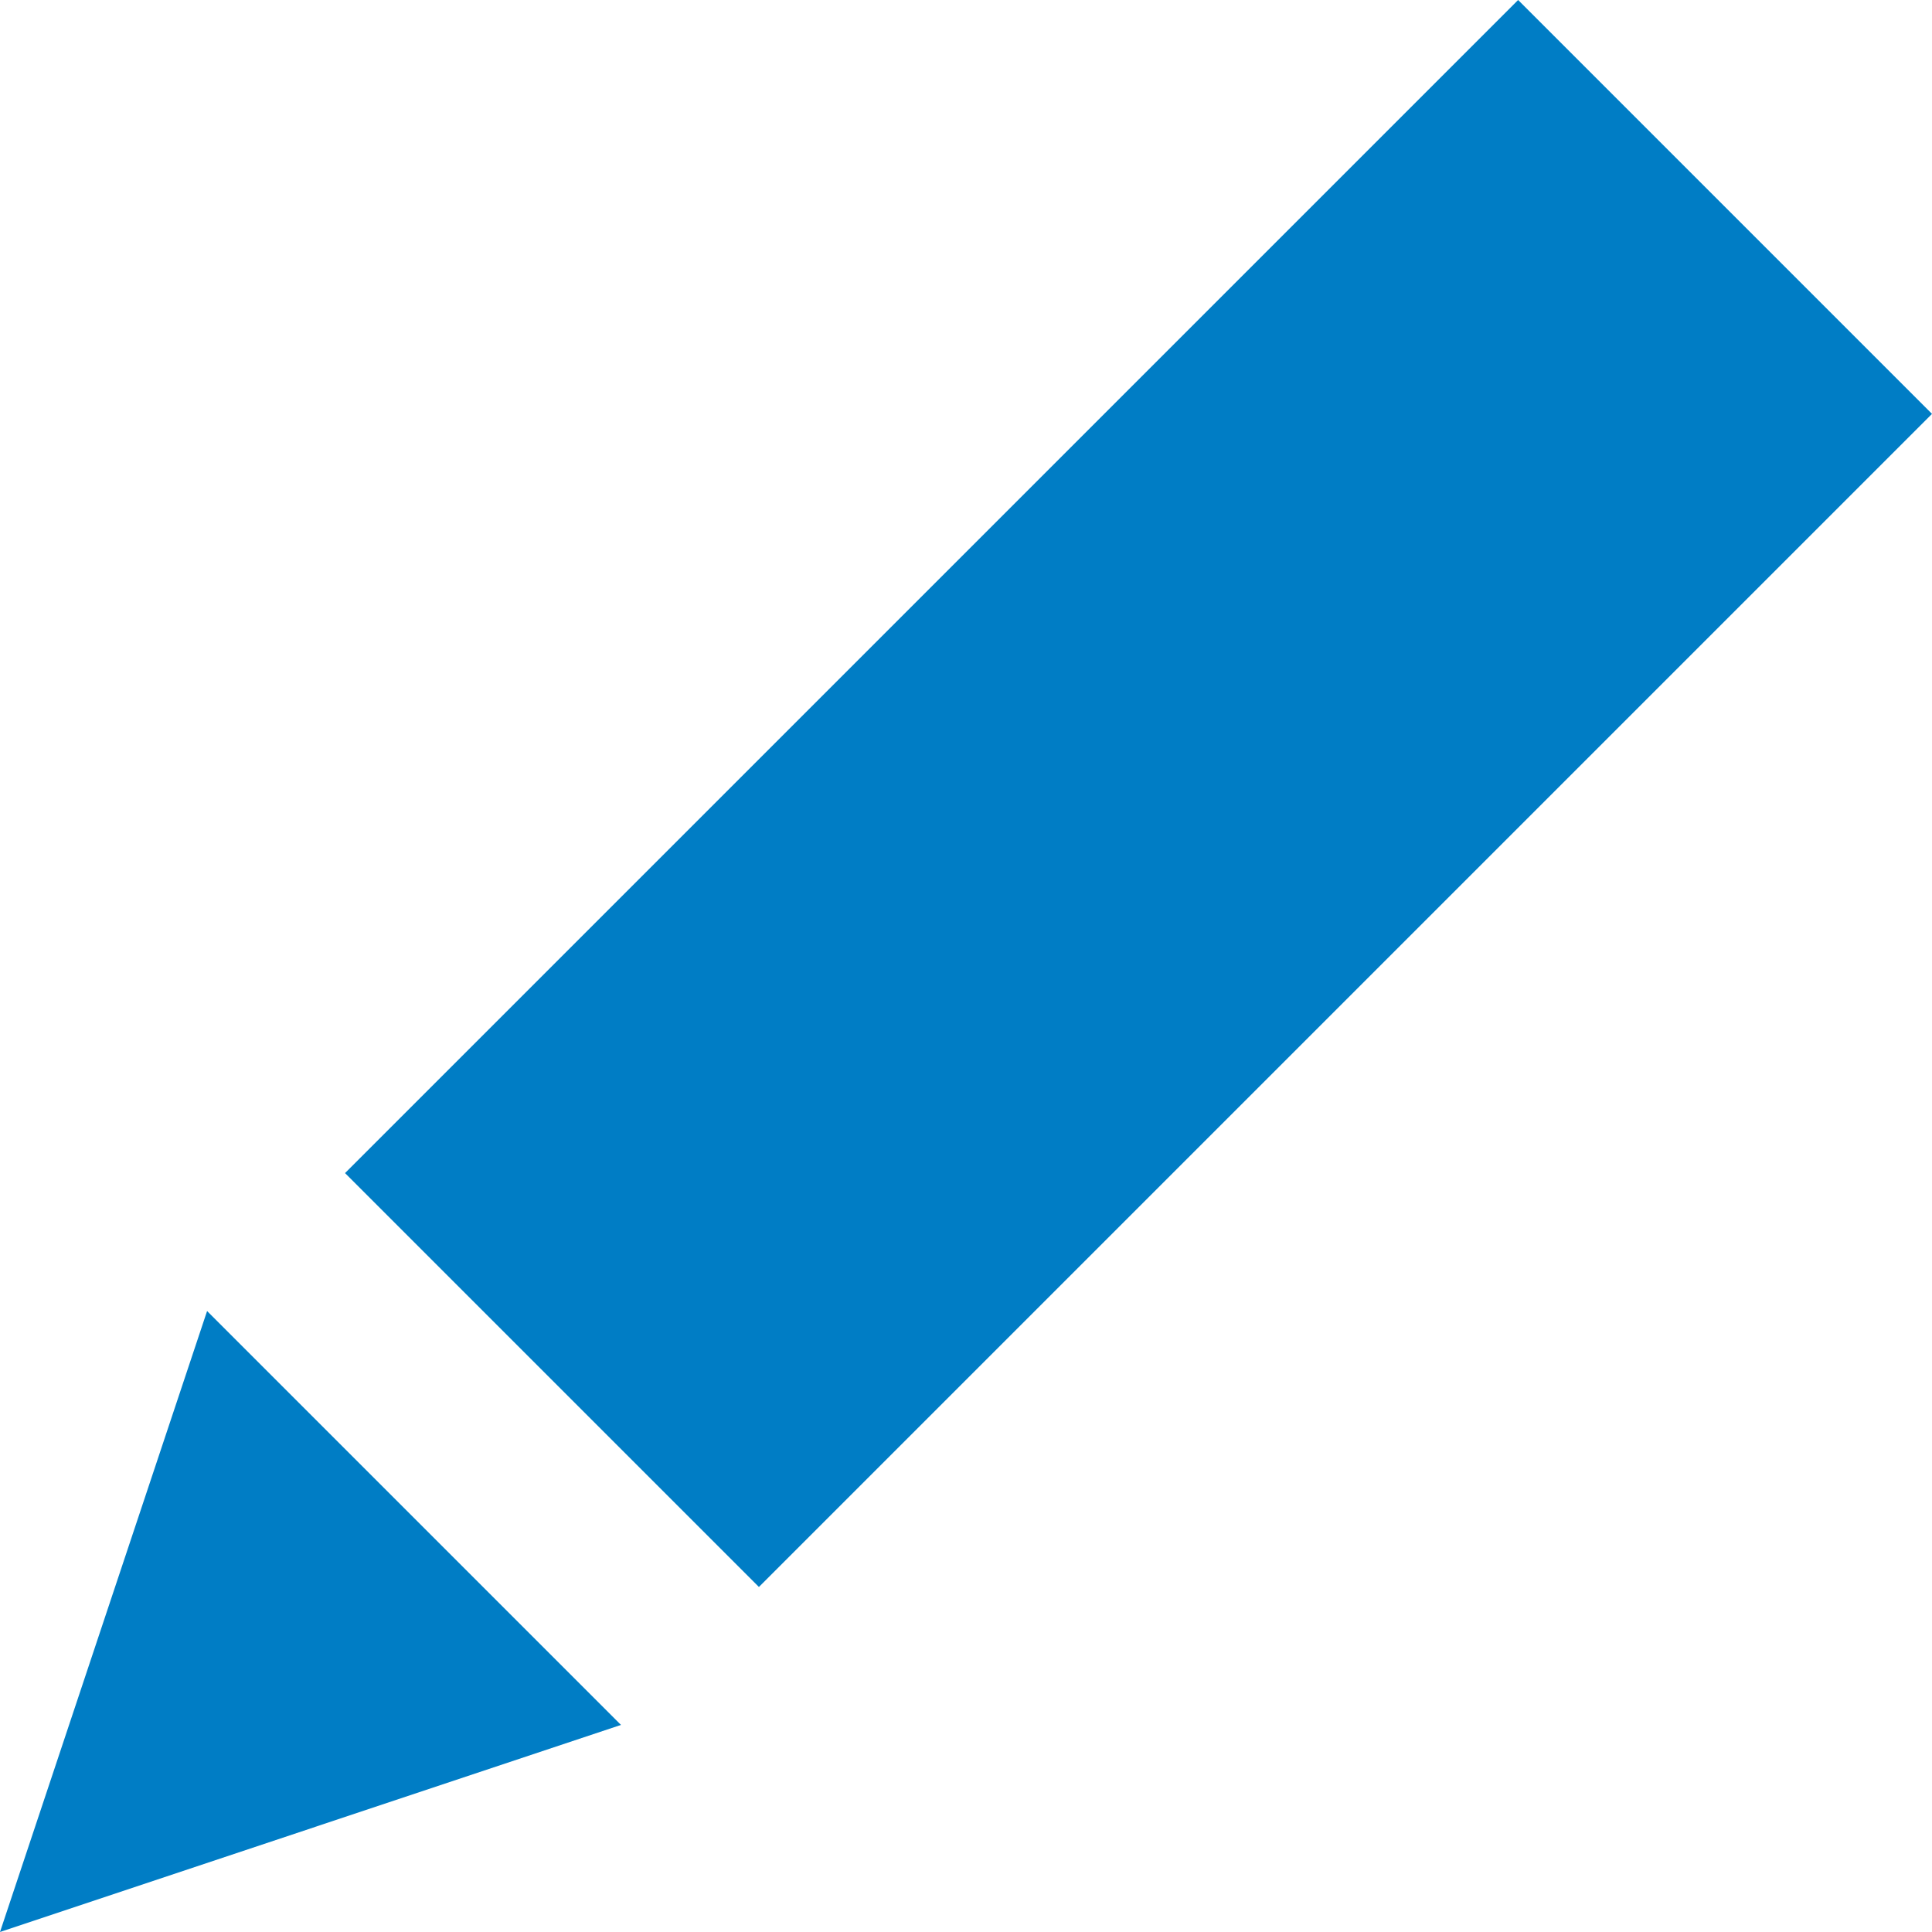 <svg xmlns="http://www.w3.org/2000/svg" height="16" width="16" viewBox="0 0 64 64"><defs><style>.a{fill:#007dc5;}</style></defs><title>edit-pelcoBlue</title><path class="a" d="M25.14,52.57,11.43,38.86,50.29,0,64,13.71Zm-4.57,4.57L6.86,43.43,0,64Z"/></svg>